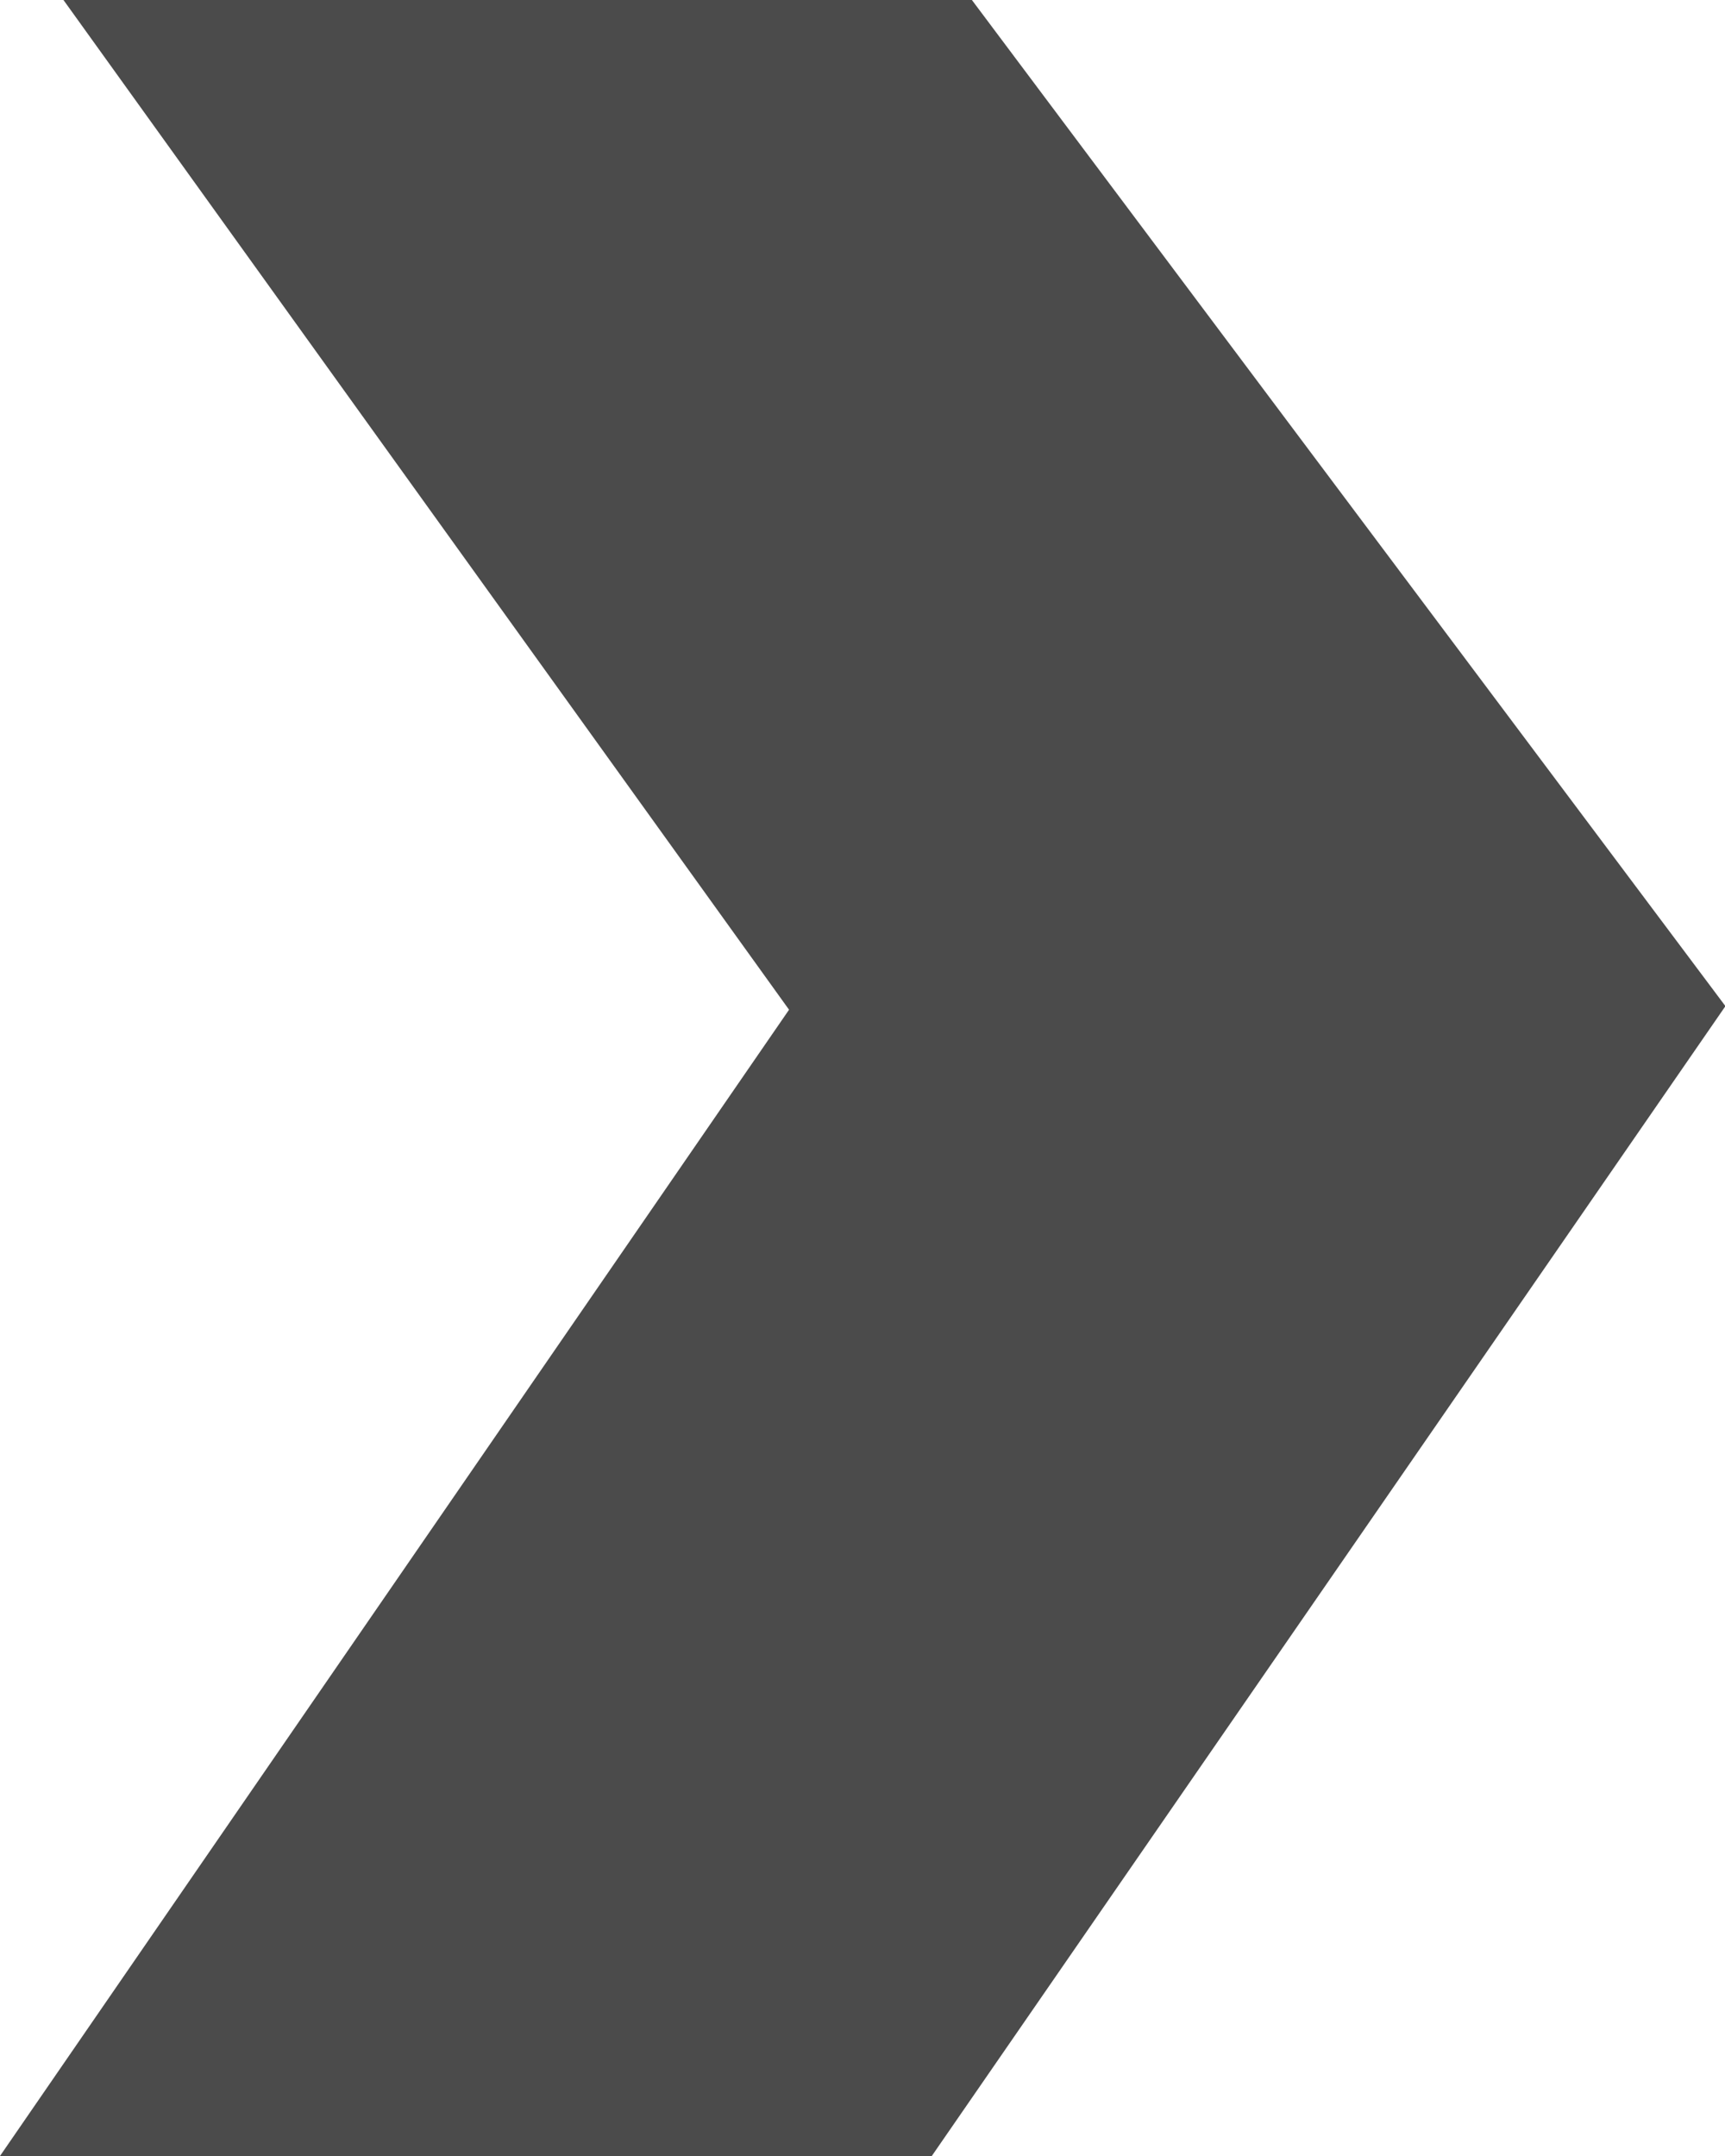 <svg xmlns="http://www.w3.org/2000/svg" width="24" height="30" viewBox="0 0 24 30">
  <defs>
    <style>
      .cls-1 {
        fill: #4b4b4b;
        fill-rule: evenodd;
      }
    </style>
  </defs>
  <path id="Фигура_1250_копия" data-name="Фигура 1250 копия" class="cls-1" d="M973.883,2699h12.639l10.484,14-11.042,16H973l10.978-15.95L973.883,2699h0Z" transform="translate(-973 -2699)"/>
</svg>
